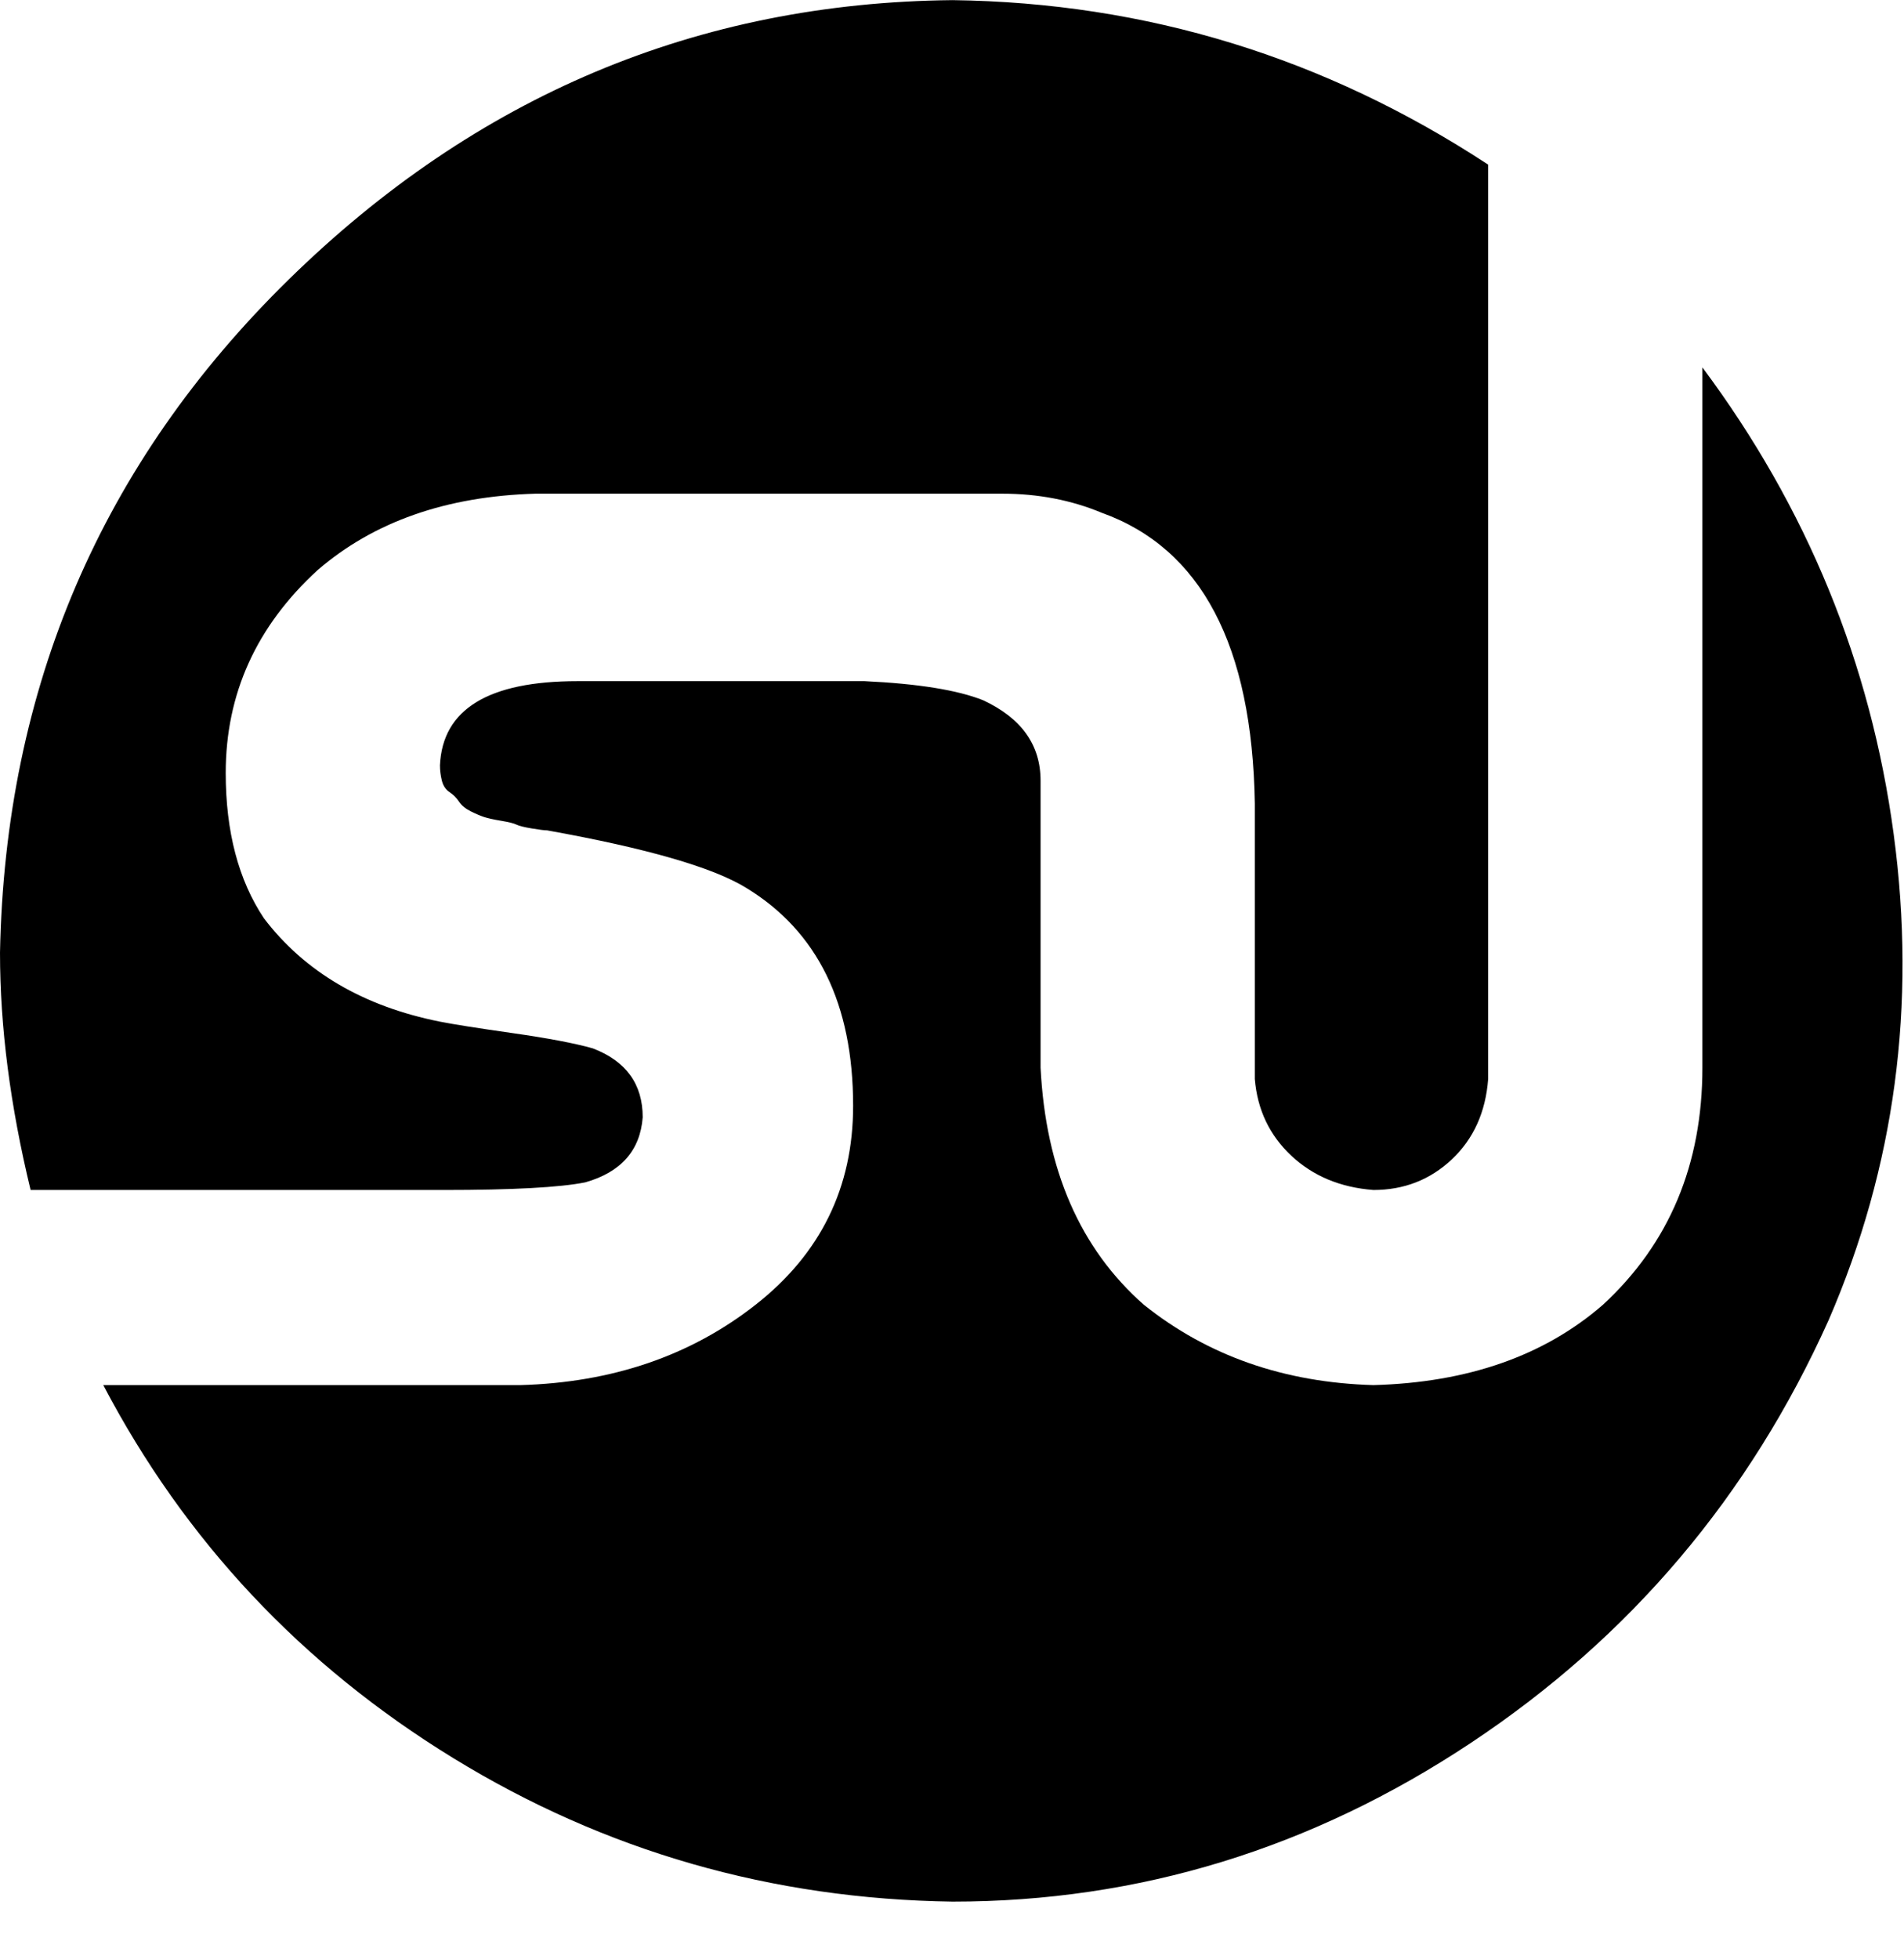 <svg height="1000" width="972" xmlns="http://www.w3.org/2000/svg"><path d="M0 486.361q3.906-203.112 147.452-343.728t338.846-142.569q148.428 1.953 273.42 83.979l0 466.767q-1.953 25.389-18.553 41.013t-40.037 15.624q-25.389-1.953-41.989-17.577t-18.553-39.06l0-140.616q-1.953-121.086-78.12-148.428-23.436-9.765-50.778-9.765l-238.266 0q-68.355 1.953-111.321 39.06-46.872 42.966-46.872 103.509 0 44.919 19.53 74.214 31.248 41.013 89.838 52.731 9.765 1.953 37.107 5.859t41.013 7.812q25.389 9.765 25.389 35.154-1.953 25.389-29.295 33.201-19.53 3.906-72.261 3.906l-210.924 0q-15.624-64.449-15.624-121.086zm52.731 220.689l212.877 0q70.308-1.953 120.11-41.013t49.802-101.556q0-78.12-54.684-111.321-25.389-15.624-101.556-29.295-1.953 0-7.812-.977t-7.812-1.953-7.812-1.953-8.789-1.953-6.836-2.929-5.859-4.883-4.883-4.883-3.906-5.859-.977-7.812q1.953-42.966 70.308-42.966l146.475 0q41.013 1.953 60.543 9.765 29.295 13.671 29.295 41.013l0 146.475q3.906 78.12 52.731 121.086 48.825 39.06 117.18 41.013 72.261-1.953 117.18-41.013 50.778-46.872 50.778-121.086l0-357.399q80.073 107.415 97.65 238.266t-33.201 248.031q-60.543 134.757-182.606 215.806t-264.632 81.05q-138.663-1.953-254.867-73.237t-178.7-190.418z"/></svg>